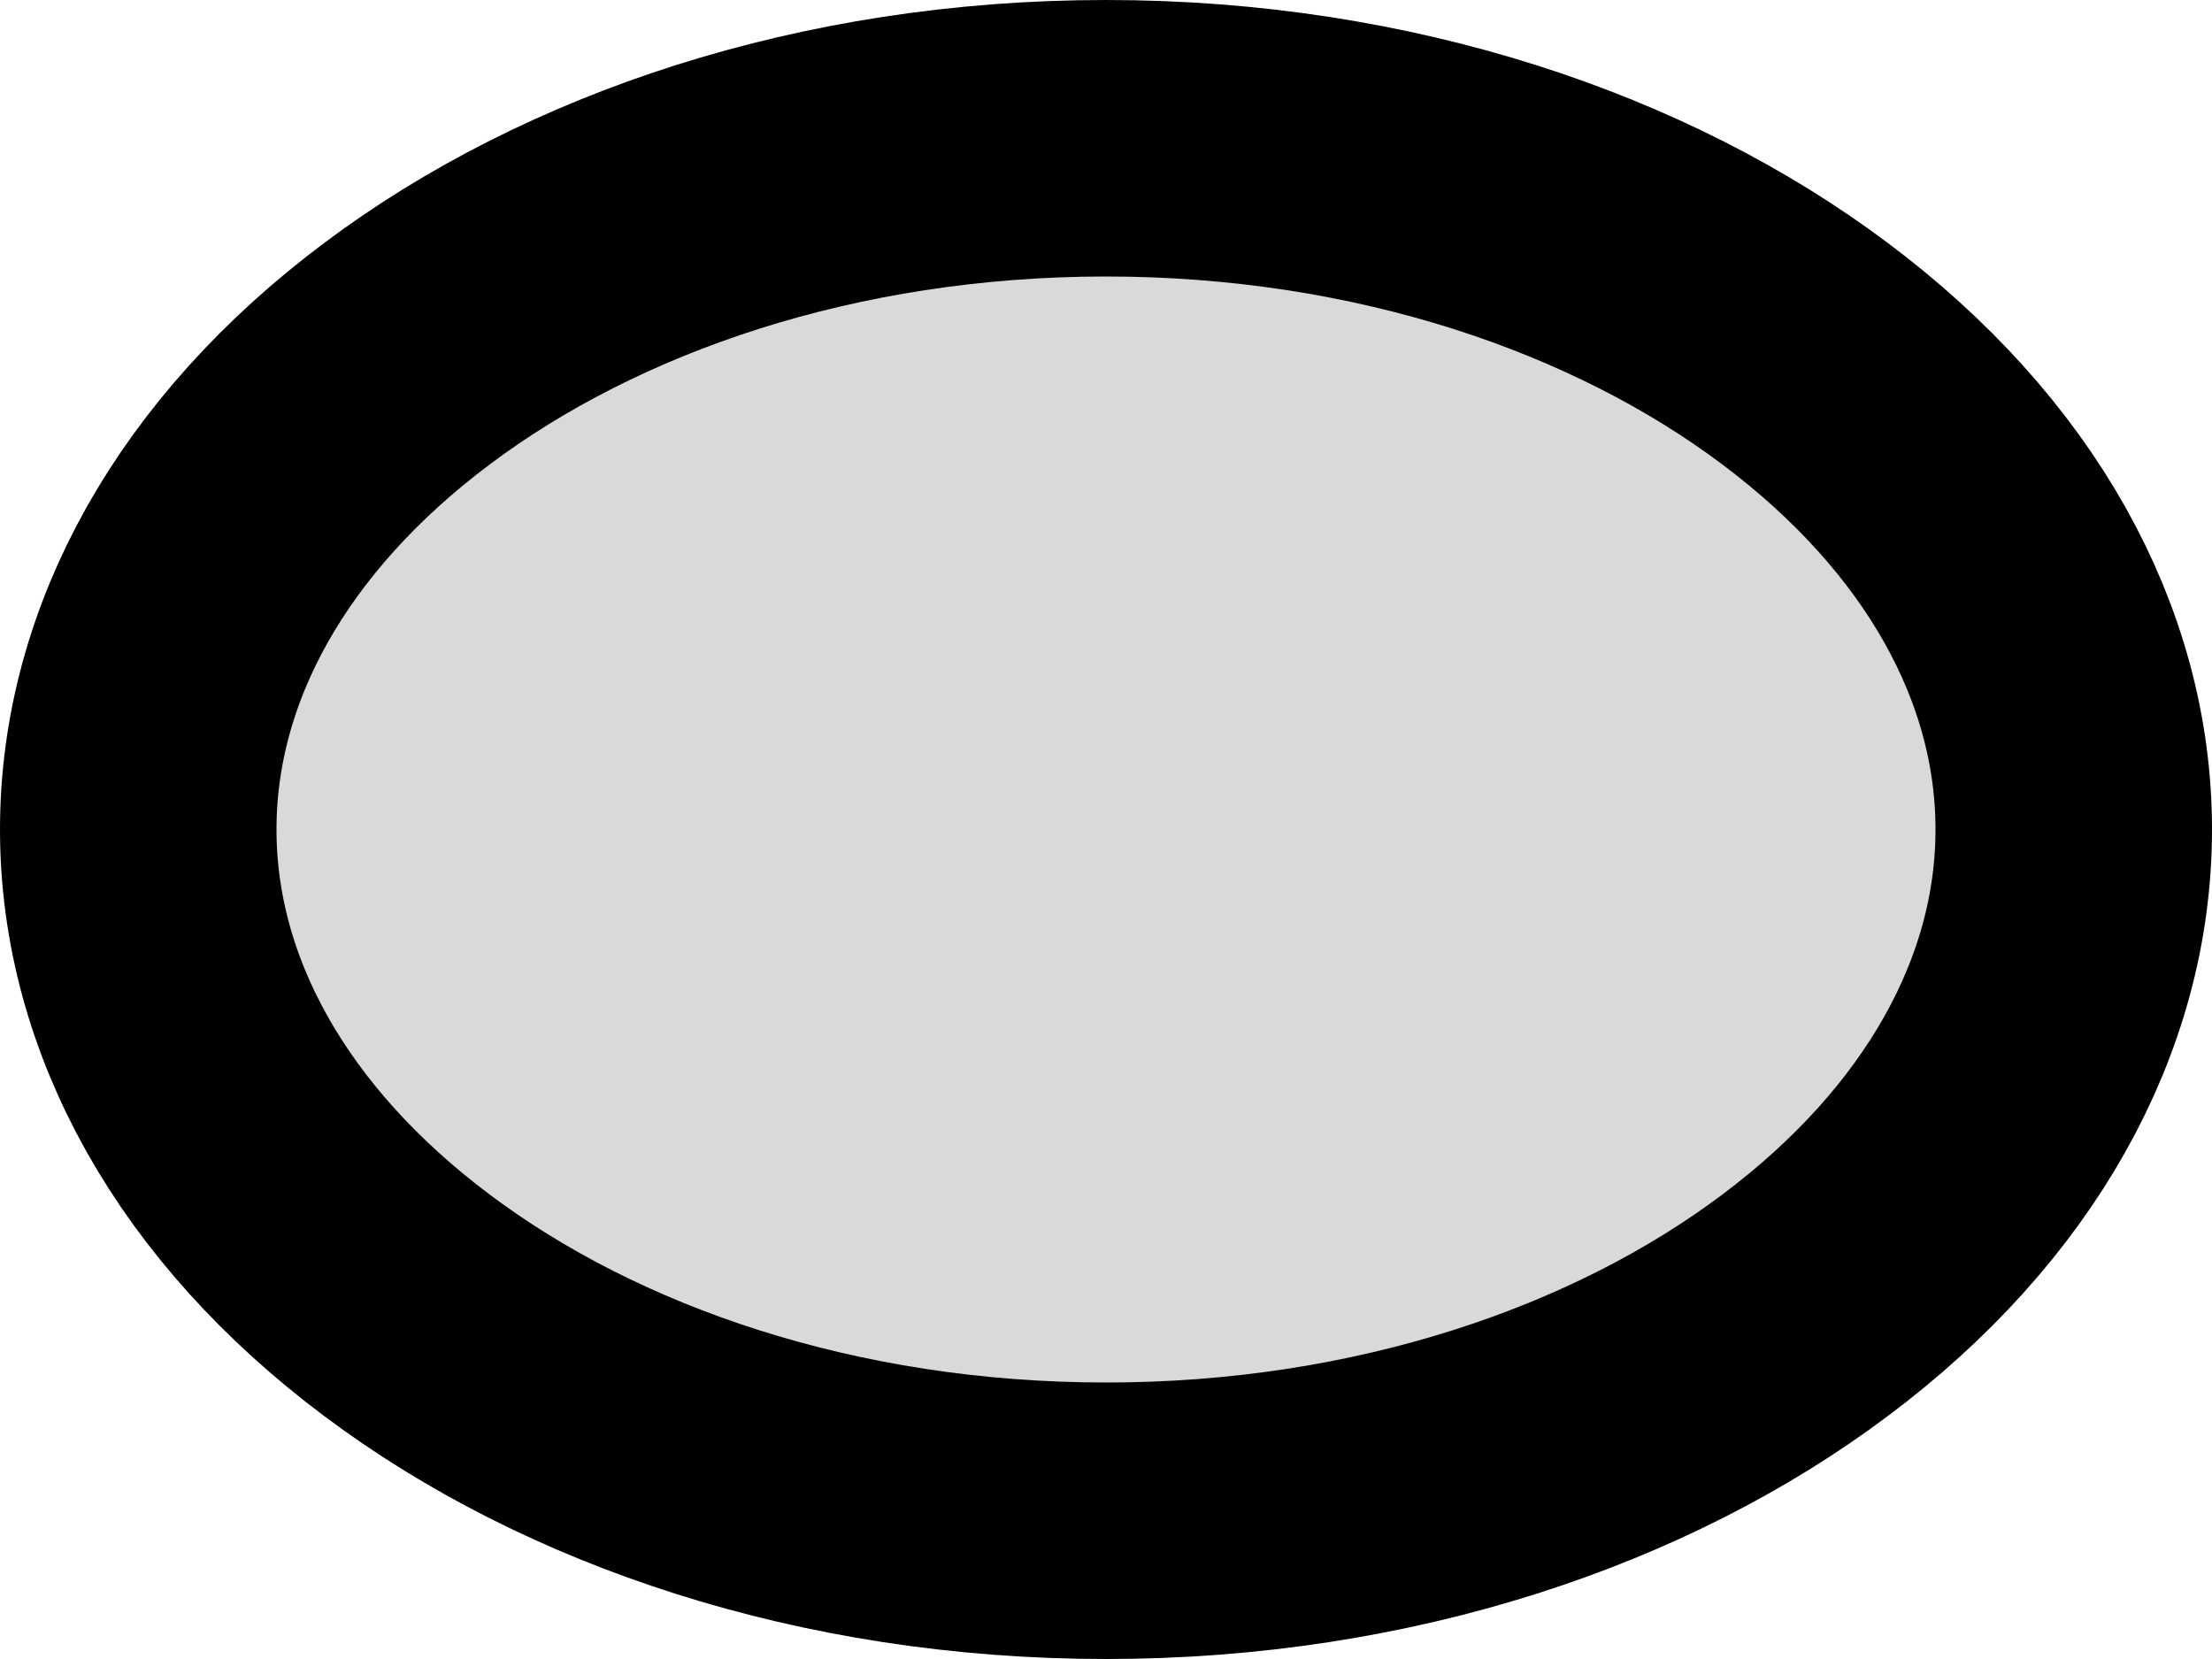 <svg width="8" height="6" viewBox="0 0 8 6" fill="none" xmlns="http://www.w3.org/2000/svg">
<path id="Ellipse 10" d="M7.5 3C7.5 3.636 7.158 4.249 6.528 4.721C5.899 5.193 5.007 5.5 4 5.5C2.993 5.5 2.101 5.193 1.472 4.721C0.842 4.249 0.5 3.636 0.5 3C0.5 2.364 0.842 1.751 1.472 1.279C2.101 0.807 2.993 0.5 4 0.5C5.007 0.5 5.899 0.807 6.528 1.279C7.158 1.751 7.5 2.364 7.5 3Z" fill="#D9D9D9" stroke="black"/>
</svg>
